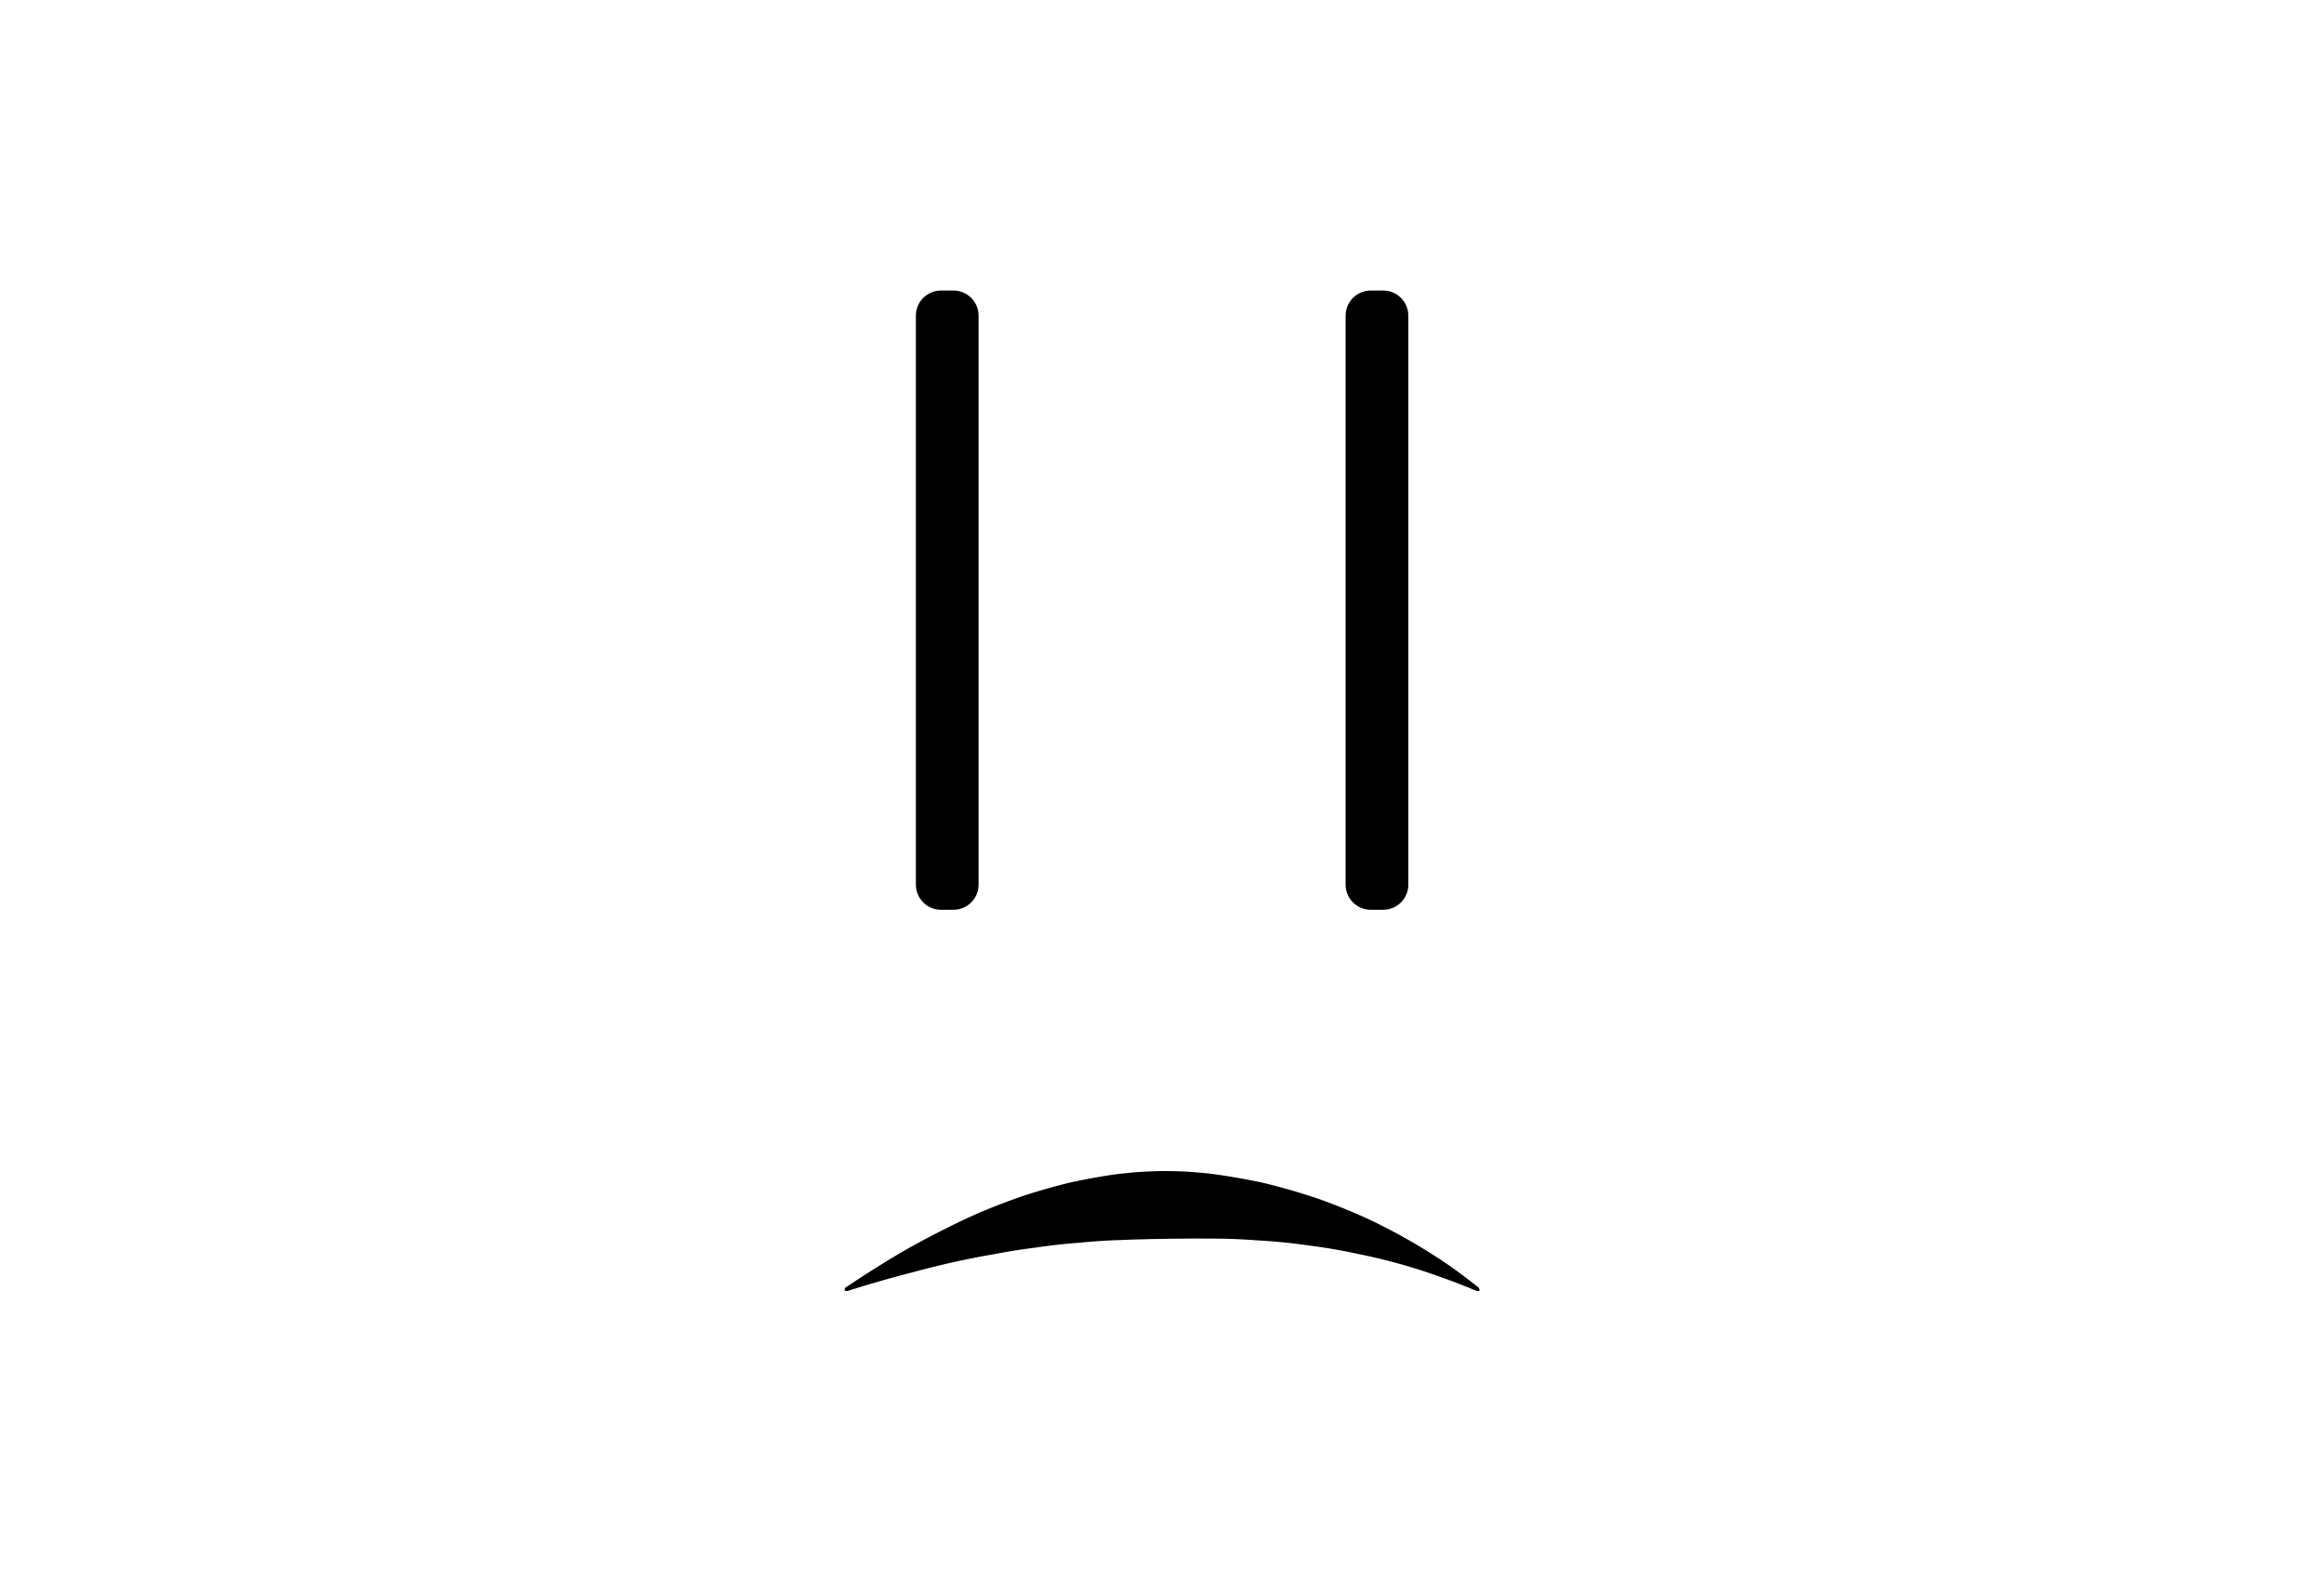 <?xml version="1.0" standalone="no"?><!DOCTYPE svg PUBLIC "-//W3C//DTD SVG 1.1//EN" "http://www.w3.org/Graphics/SVG/1.1/DTD/svg11.dtd"><svg width="100%" height="100%" viewBox="0 0 500 340" version="1.1" xmlns="http://www.w3.org/2000/svg" xmlns:xlink="http://www.w3.org/1999/xlink" xml:space="preserve" style="fill-rule:evenodd;clip-rule:evenodd;stroke-linejoin:round;stroke-miterlimit:1.414;"><g id="Sad"><path d="M210.534,67.915c0,-2.977 -2.416,-5.393 -5.393,-5.393l-2.7,0c-2.977,0 -5.393,2.416 -5.393,5.393l0,122.464c0,2.976 2.416,5.393 5.393,5.393l2.7,0c2.977,0 5.393,-2.417 5.393,-5.393l0,-122.464Z" style="fill:#000;"/><path d="M302.993,67.916c0,-2.977 -2.417,-5.394 -5.395,-5.394l-2.697,0c-2.977,0 -5.395,2.417 -5.395,5.394l0,122.461c0,2.978 2.418,5.395 5.395,5.395l2.697,0c2.978,0 5.395,-2.417 5.395,-5.395l0,-122.461Z" style="fill:#000;"/><path d="M249.922,251.997l0.581,0.002l0.573,0.005l0.581,0.008l0.58,0.01l0.577,0.012l0.577,0.015l0.581,0.017l0.577,0.02l0.258,0.01l0.319,0.02l0.576,0.039l0.58,0.042l0.577,0.043l0.58,0.047l0.579,0.049l0.576,0.051l0.576,0.054l0.579,0.056l0.488,0.05l0.087,0.011l0.578,0.076l0.574,0.078l0.576,0.081l0.573,0.083l0.577,0.086l0.572,0.087l0.576,0.091l0.574,0.093l0.572,0.095l0.575,0.098l0.57,0.1l0.574,0.103l0.573,0.106l0.569,0.107l0.572,0.11l0.568,0.112l0.572,0.115l0.568,0.117l0.569,0.12l0.567,0.122l0.155,0.033l0.413,0.101l0.565,0.14l0.564,0.142l0.565,0.145l0.562,0.147l0.561,0.149l0.564,0.152l0.559,0.154l0.562,0.157l0.558,0.159l0.56,0.161l0.554,0.163l0.559,0.166l0.558,0.169l0.556,0.171l0.553,0.173l0.554,0.175l0.554,0.178l0.552,0.18l0.551,0.182l0.552,0.186l0.326,0.11l0.223,0.08l0.549,0.199l0.543,0.2l0.542,0.202l0.546,0.206l0.545,0.208l0.54,0.209l0.537,0.211l0.541,0.215l0.543,0.217l0.539,0.22l0.533,0.22l0.535,0.223l0.532,0.225l0.54,0.23l0.531,0.23l0.529,0.232l0.528,0.234l0.531,0.238l0.527,0.239l0.528,0.242l0.169,0.079l0.353,0.17l0.524,0.256l0.514,0.254l0.522,0.26l0.516,0.261l0.515,0.262l0.517,0.267l0.51,0.266l0.514,0.271l0.509,0.271l0.509,0.274l0.507,0.276l0.509,0.28l0.505,0.28l0.503,0.283l0.499,0.284l0.503,0.288l0.497,0.288l0.5,0.292l0.495,0.294l0.493,0.295l0.493,0.297l0.495,0.302l0.487,0.301l0.491,0.305l0.486,0.306l0.485,0.308l0.483,0.311l0.483,0.313l0.48,0.314l0.48,0.318l0.477,0.318l0.476,0.322l0.474,0.323l0.064,0.044l0.406,0.287l0.467,0.333l0.465,0.336l0.465,0.338l0.461,0.34l0.461,0.342l0.458,0.343l0.457,0.347l0.454,0.347l0.453,0.35l0.451,0.352l0.45,0.354l0.448,0.356l0.444,0.358l0.208,0.602l0,0l-0.629,0.101l-0.523,-0.223l-0.523,-0.219l-0.523,-0.217l-0.524,-0.215l-0.524,-0.211l-0.525,-0.209l-0.526,-0.206l-0.526,-0.204l-0.527,-0.202l-0.527,-0.198l-0.527,-0.195l-0.527,-0.193l-0.529,-0.19l-0.457,-0.163l-0.072,-0.027l-0.526,-0.191l-0.527,-0.19l-0.527,-0.186l-0.527,-0.184l-0.528,-0.182l-0.527,-0.178l-0.531,-0.177l-0.528,-0.174l-0.529,-0.17l-0.531,-0.17l-0.53,-0.166l-0.531,-0.164l-0.531,-0.161l-0.532,-0.159l-0.531,-0.155l-0.532,-0.154l-0.531,-0.15l-0.534,-0.15l-0.533,-0.146l-0.534,-0.143l-0.534,-0.141l-0.531,-0.138l-0.537,-0.137l-0.533,-0.133l-0.534,-0.131l-0.536,-0.129l-0.532,-0.126l-0.536,-0.124l-0.536,-0.121l-0.533,-0.118l-0.539,-0.117l-0.534,-0.114l-0.536,-0.111l-0.361,-0.074l-0.172,-0.037l-0.535,-0.116l-0.534,-0.112l-0.531,-0.109l-0.536,-0.109l-0.534,-0.105l-0.532,-0.102l-0.535,-0.101l-0.533,-0.098l-0.535,-0.096l-0.532,-0.092l-0.536,-0.091l-0.536,-0.089l-0.533,-0.086l-0.532,-0.083l-0.536,-0.082l-0.534,-0.079l-0.536,-0.077l-0.533,-0.074l-0.531,-0.071l-0.539,-0.07l-0.216,-0.027l-0.313,-0.045l-0.535,-0.074l-0.53,-0.071l-0.535,-0.07l-0.531,-0.066l-0.531,-0.064l-0.535,-0.063l-0.529,-0.059l-0.53,-0.057l-0.53,-0.055l-0.53,-0.052l-0.534,-0.051l-0.53,-0.048l-0.536,-0.047l-0.529,-0.043l-0.528,-0.041l-0.534,-0.039l-0.53,-0.037l-0.528,-0.034l-0.529,-0.032l-0.528,-0.03l-0.384,-0.02l-0.143,-0.011l-0.532,-0.039l-0.525,-0.036l-0.532,-0.034l-0.519,-0.031l-0.531,-0.03l-0.525,-0.027l-0.525,-0.025l-0.525,-0.022l-0.529,-0.021l-0.524,-0.018l-0.525,-0.016l-0.523,-0.014l-0.529,-0.012l-0.516,-0.008l-0.529,-0.008l-0.522,-0.004l-0.528,-0.003l-0.514,0l-0.528,0.001l-0.521,0.005l-0.079,0.001l-0.44,-0.008l-0.525,-0.006l-0.519,-0.004l-0.518,-0.002l-0.518,0.001l-0.517,0.002l-0.524,0.005l-0.516,0.007l-0.524,0.009l-0.281,0.006l-0.227,-0.001l-0.522,-0.001l-0.522,0.002l-0.514,0.004l-0.514,0.006l-0.514,0.008l-0.52,0.01l-0.52,0.013l-0.508,0.014l-0.079,0.003l-0.412,0.001l-0.489,0.004l-0.488,0.005l-0.481,0.008l-0.496,0.009l-0.487,0.012l-0.487,0.013l-0.488,0.015l-0.443,0.016l-0.044,0.001l-0.487,0.009l-0.481,0.01l-0.495,0.013l-0.487,0.015l-0.488,0.017l-0.487,0.019l-0.488,0.02l-0.488,0.023l-0.463,0.023l-0.019,0.001l-0.496,0.014l-0.49,0.016l-0.484,0.018l-0.483,0.019l-0.498,0.023l-0.485,0.023l-0.492,0.026l-0.492,0.028l-0.493,0.03l-0.493,0.032l-0.487,0.034l-0.495,0.036l-0.488,0.037l-0.489,0.04l-0.497,0.042l-0.497,0.045l-0.491,0.046l-0.491,0.048l-0.291,0.029l-0.21,0.016l-0.495,0.038l-0.497,0.04l-0.497,0.043l-0.498,0.045l-0.499,0.046l-0.507,0.05l-0.495,0.05l-0.502,0.053l-0.503,0.055l-0.504,0.057l-0.505,0.06l-0.5,0.06l-0.507,0.064l-0.508,0.065l-0.503,0.067l-0.511,0.07l-0.506,0.071l-0.507,0.073l-0.123,0.018l-0.392,0.051l-0.511,0.066l-0.513,0.069l-0.514,0.072l-0.516,0.073l-0.516,0.075l-0.518,0.078l-0.519,0.08l-0.515,0.08l-0.527,0.086l-0.518,0.085l-0.518,0.087l-0.532,0.092l-0.521,0.091l-0.524,0.094l-0.529,0.097l-0.526,0.098l-0.527,0.1l-0.107,0.021l-0.429,0.074l-0.528,0.091l-0.541,0.097l-0.531,0.096l-0.543,0.102l-0.534,0.1l-0.541,0.104l-0.543,0.106l-0.543,0.109l-0.545,0.11l-0.543,0.112l-0.543,0.113l-0.55,0.117l-0.551,0.12l-0.549,0.12l-0.549,0.122l-0.556,0.126l-0.553,0.126l-0.555,0.129l-0.556,0.131l-0.557,0.133l-0.559,0.135l-0.561,0.138l-0.561,0.139l-0.565,0.142l-0.565,0.144l-0.567,0.146l-0.565,0.147l-0.569,0.15l-0.572,0.153l-0.57,0.153l-0.435,0.119l-0.14,0.035l-0.577,0.148l-0.581,0.152l-0.581,0.152l-0.585,0.156l-0.583,0.157l-0.585,0.159l-0.59,0.162l-0.589,0.163l-0.59,0.165l-0.594,0.168l0.004,-0.001l-0.597,0.171l-0.594,0.17l-0.597,0.174l-0.6,0.176l-0.601,0.179l0.002,-0.002l-0.602,0.18l-0.605,0.183l-0.605,0.184l-0.606,0.186l-0.609,0.188l-0.611,0.19l-0.612,0.192l-0.614,0.195l-0.547,-0.192l0.192,-0.547l0.537,-0.359l0.536,-0.357l0.534,-0.354l0.535,-0.353l0.533,-0.349l0.535,-0.349l0.532,-0.345l0.532,-0.344l0.532,-0.341l0.531,-0.34l0.531,-0.337l0.527,-0.333l0.531,-0.333l0.529,-0.331l0.528,-0.328l0.529,-0.327l0.528,-0.324l0.525,-0.321l0.525,-0.319l0.527,-0.317l0.527,-0.316l0.527,-0.314l0.523,-0.31l0.128,-0.075l0.402,-0.227l0.523,-0.295l0.53,-0.297l0.527,-0.292l0.525,-0.29l0.529,-0.289l0.526,-0.287l0.526,-0.284l0.525,-0.282l0.525,-0.279l0.525,-0.278l0.525,-0.276l0.525,-0.273l0.526,-0.272l0.524,-0.269l0.526,-0.268l0.521,-0.264l0.52,-0.261l0.526,-0.262l0.521,-0.257l0.525,-0.257l0.521,-0.254l0.527,-0.253l0.521,-0.249l0.522,-0.248l0.527,-0.247l0.517,-0.241l0.522,-0.241l0.528,-0.241l0.517,-0.236l0.523,-0.235l0.419,-0.186l0.106,-0.044l0.528,-0.22l0.522,-0.216l0.527,-0.216l0.529,-0.213l0.524,-0.21l0.528,-0.21l0.525,-0.206l0.524,-0.203l0.531,-0.204l0.525,-0.199l0.525,-0.198l0.526,-0.195l0.527,-0.194l0.527,-0.191l0.521,-0.188l0.535,-0.189l0.525,-0.185l0.402,-0.139l0.127,-0.041l0.529,-0.17l0.527,-0.167l0.533,-0.167l0.53,-0.163l0.532,-0.162l0.527,-0.159l0.533,-0.157l0.532,-0.155l0.531,-0.153l0.53,-0.15l0.531,-0.149l0.531,-0.146l0.532,-0.144l0.534,-0.142l0.533,-0.14l0.534,-0.138l0.535,-0.135l0.532,-0.133l0.223,-0.055l0.313,-0.069l0.532,-0.114l0.539,-0.114l0.539,-0.111l0.534,-0.108l0.537,-0.107l0.538,-0.104l0.538,-0.102l0.535,-0.1l0.543,-0.098l0.536,-0.095l0.537,-0.093l0.541,-0.092l0.538,-0.088l0.541,-0.087l0.539,-0.085l0.539,-0.082l0.544,-0.08l0.544,-0.078l0.021,-0.003l0.517,-0.06l0.542,-0.061l0.546,-0.058l0.543,-0.056l0.54,-0.054l0.548,-0.052l0.544,-0.049l0.544,-0.047l0.545,-0.045l0.049,-0.004l0.497,-0.029l0.546,-0.03l0.547,-0.028l0.546,-0.026l0.547,-0.023l0.547,-0.021l0.547,-0.019l0.548,-0.016l0.458,-0.012l0.088,0Z" style="fill:#000;"/></g></svg>